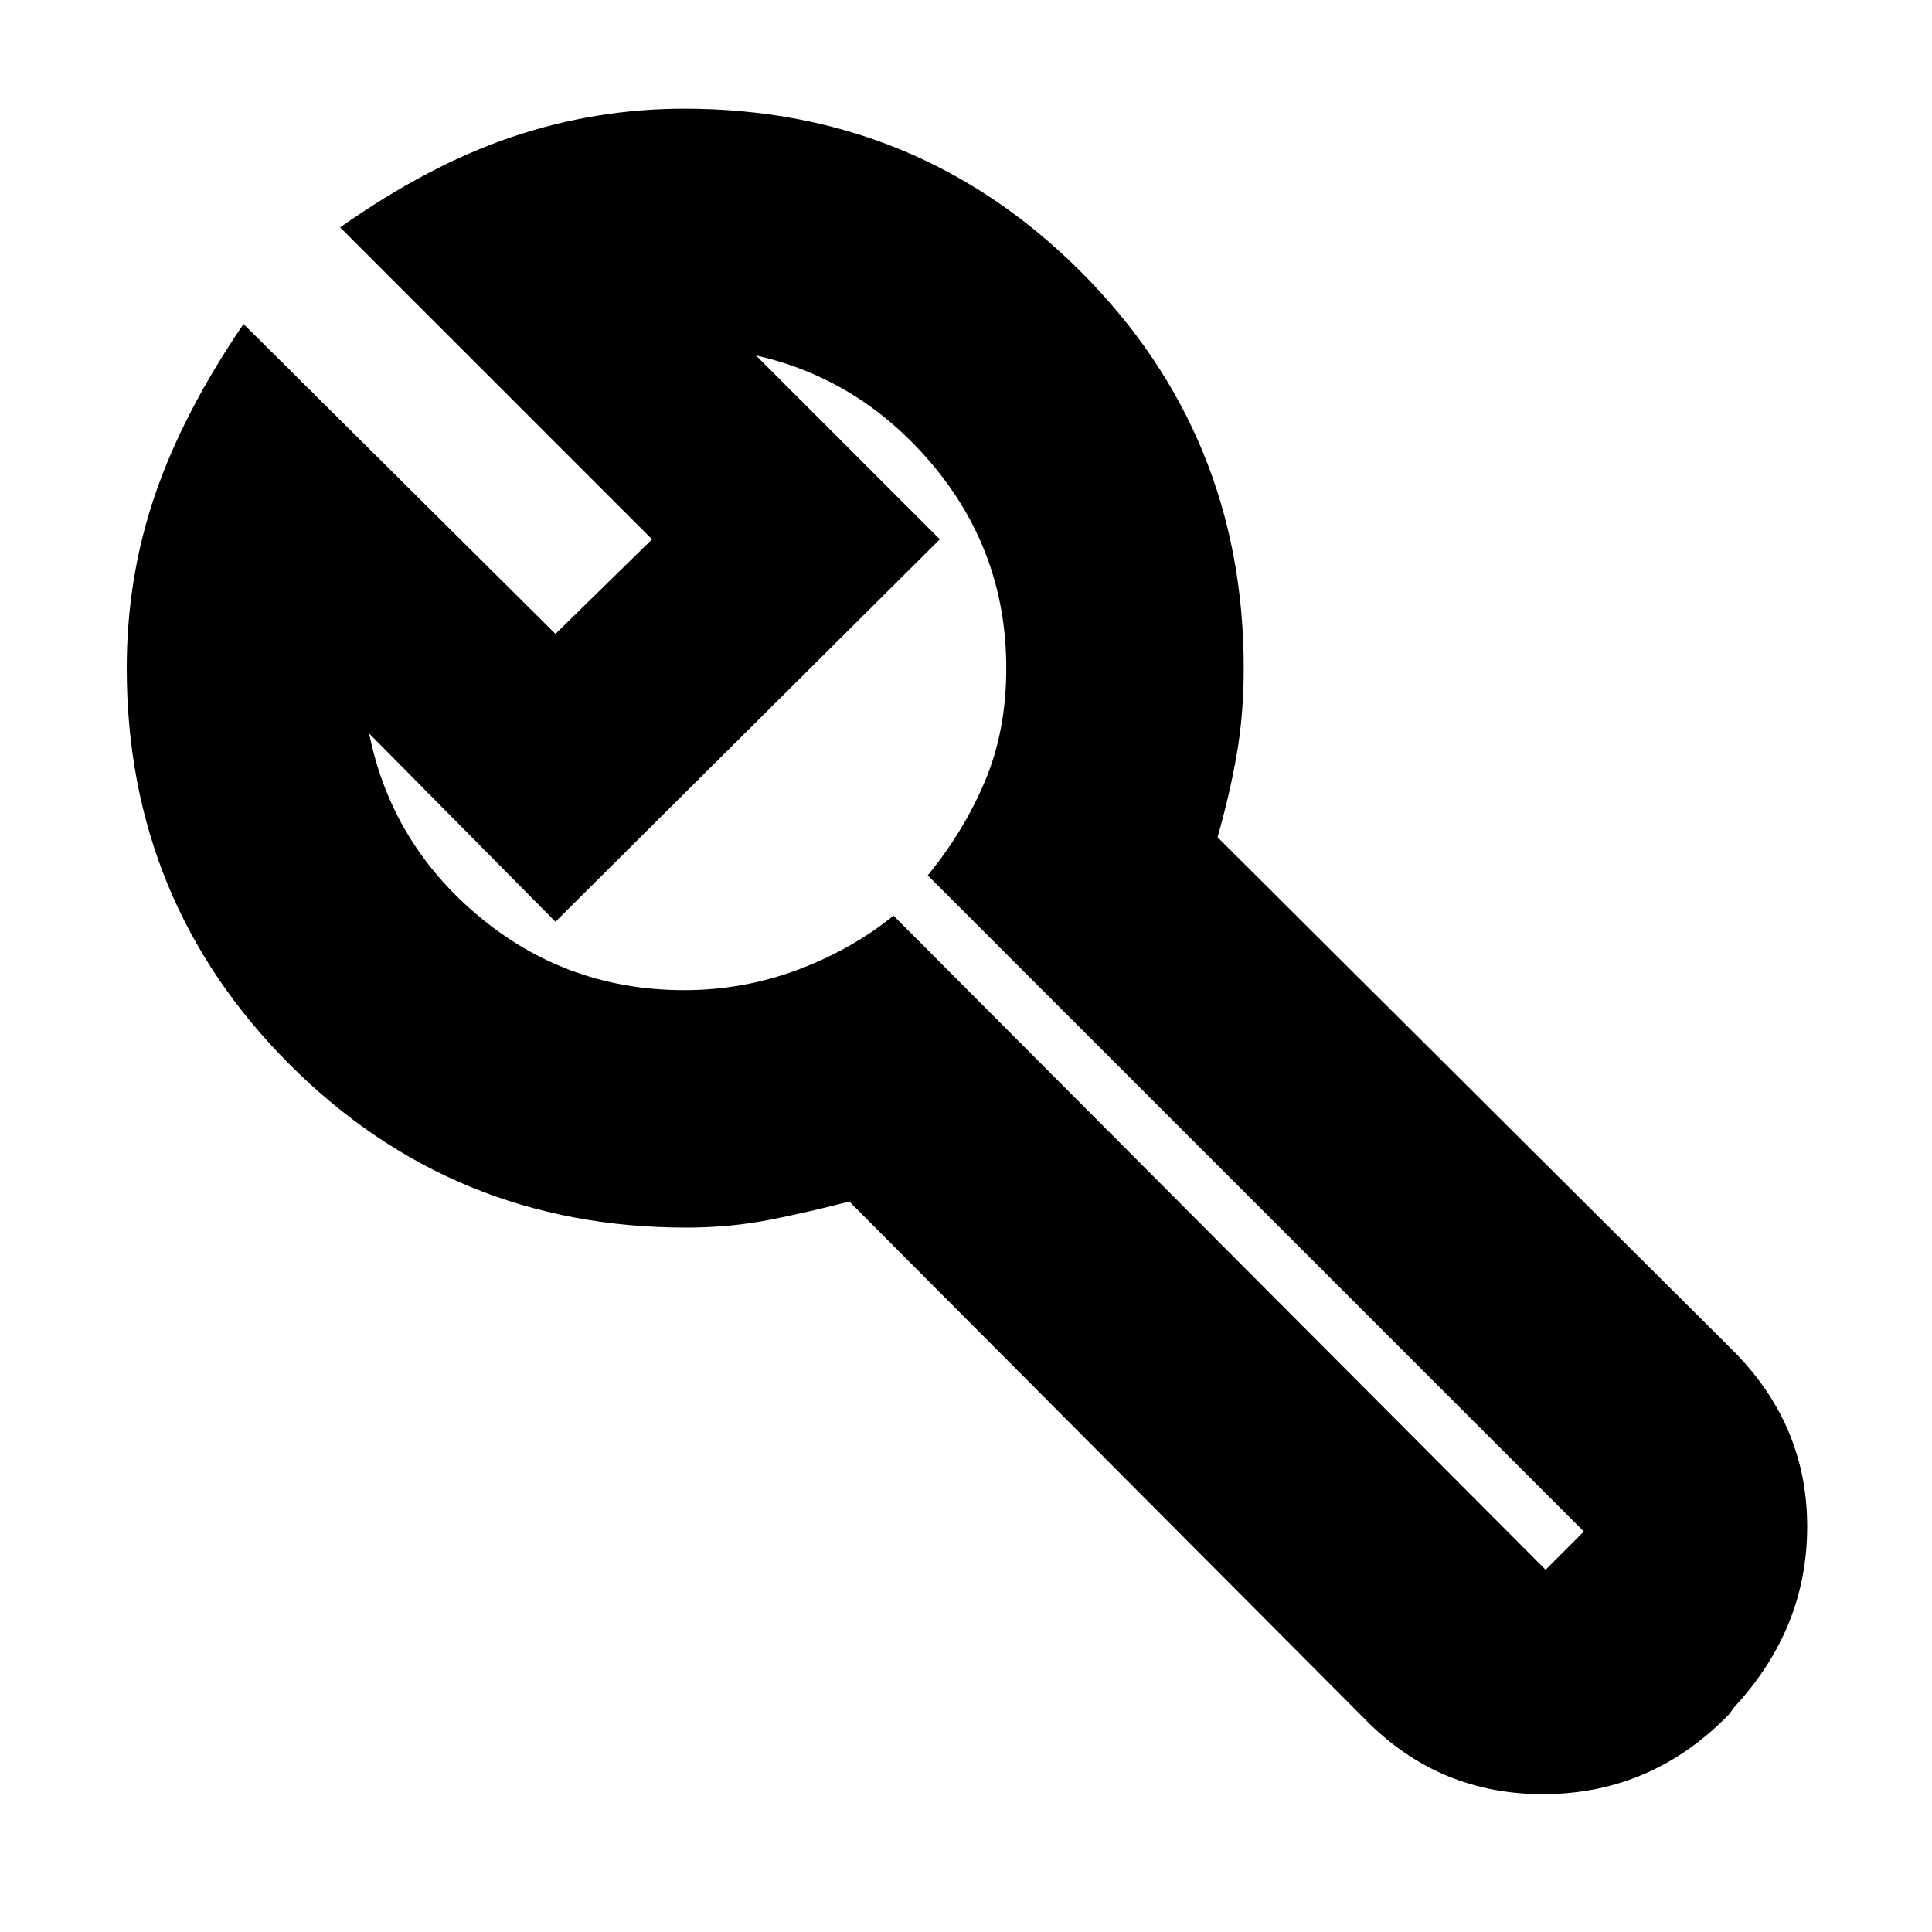 <svg xmlns="http://www.w3.org/2000/svg" height="20" width="20"><path d="m16 16.25.396-.396-6.792-6.792q.375-.458.594-.979.219-.521.219-1.166 0-1.25-.834-2.188-.833-.937-2.062-1.104h.25l1.958 1.958L5.75 9.542l-1.979-2v-.271q.146 1.291 1.094 2.135.947.844 2.218.844.605 0 1.167-.208.562-.209 1-.563L16 16.25Zm-1.875 1.542-5.333-5.354q-.396.104-.813.187-.417.083-.875.083-2.416 0-4.104-1.687-1.688-1.688-1.688-4.104 0-.938.292-1.792.292-.854.917-1.771L5.75 6.562l1-.979-3.229-3.229q.917-.646 1.781-.937.865-.292 1.781-.292 2.417 0 4.105 1.687 1.687 1.688 1.687 4.105 0 .479-.073.896-.073.416-.198.854l5.334 5.312q.77.771.77 1.823t-.75 1.865l-.062.083q-.792.812-1.896.823-1.104.01-1.875-.781ZM7.729 7.542Z"/></svg>